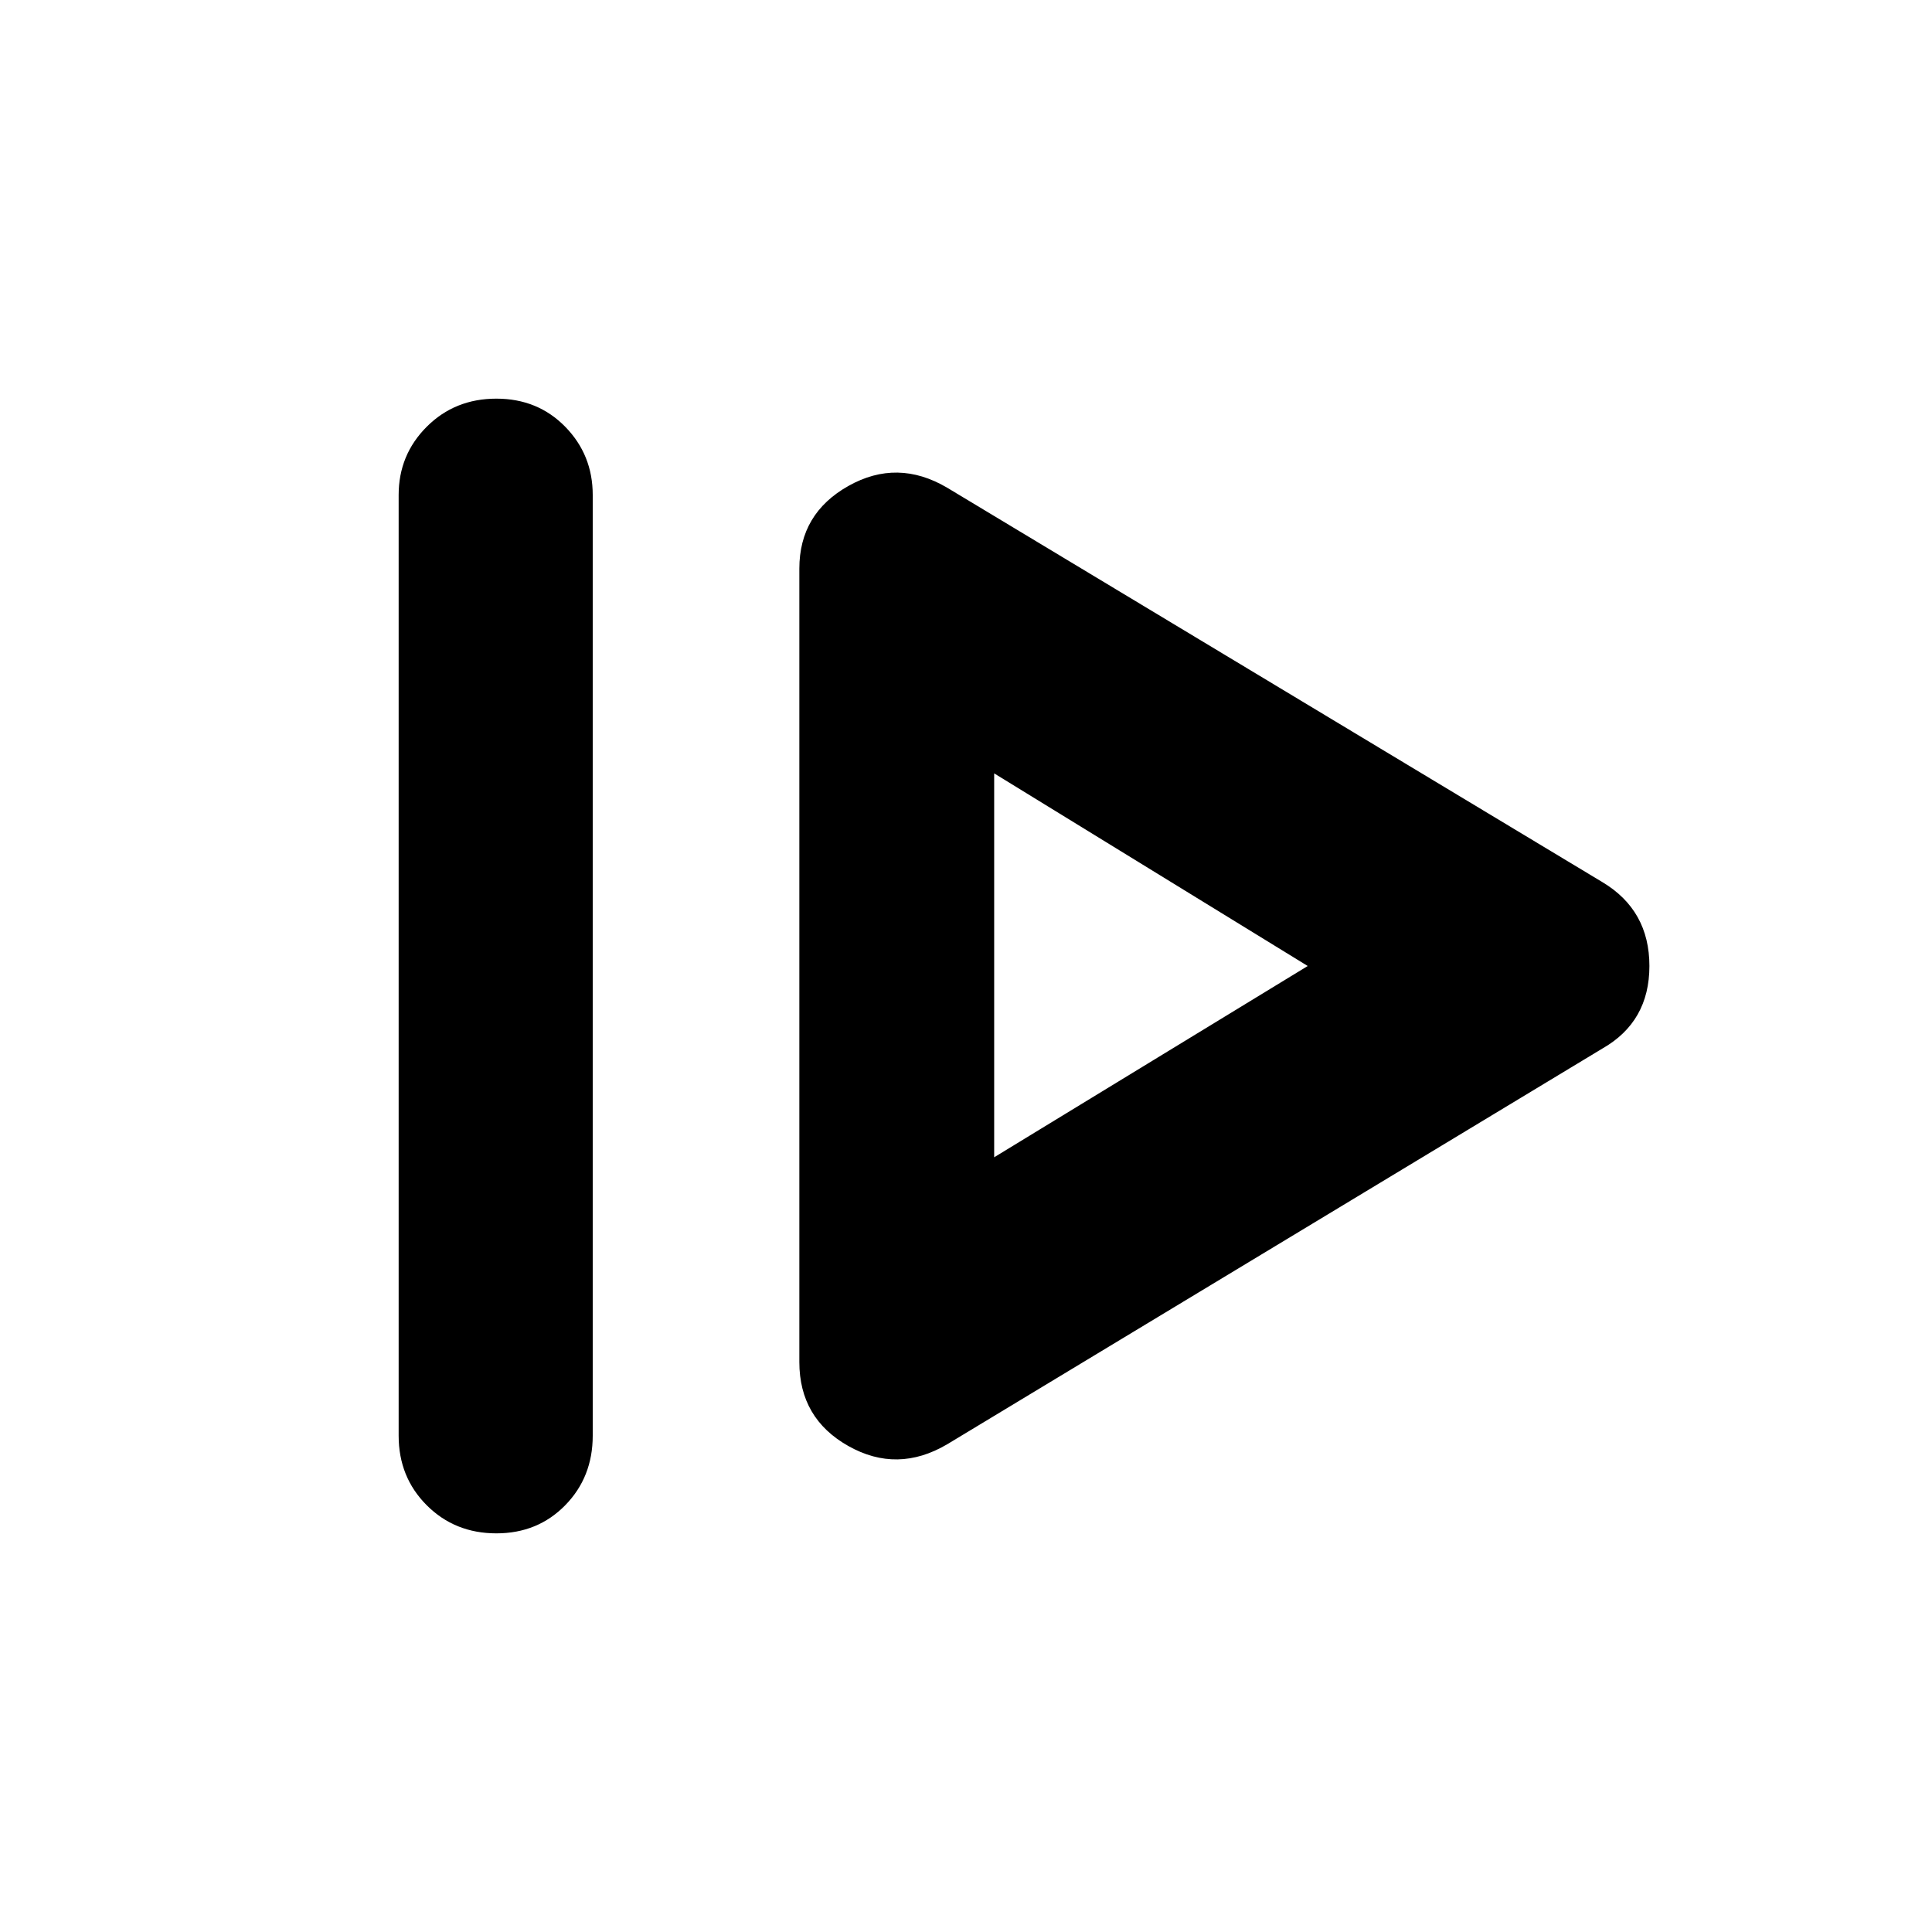 <svg xmlns="http://www.w3.org/2000/svg" height="40" viewBox="0 96 960 960" width="40"><path d="M198.087 809.363V341.971q0-19.971 13.956-33.928 13.957-13.956 34.594-13.956 20.537 0 34.21 13.956 13.674 13.957 13.674 33.928v467.392q0 20.637-13.674 34.594-13.673 13.956-34.21 13.956-20.637 0-34.594-13.956-13.956-13.957-13.956-34.594Zm272.522 4.319q-24.725 14.55-49.073.833-24.347-13.718-24.347-41.732V378.55q0-27.347 24.347-41.065 24.348-13.717 49.073.833l325.58 195.986Q819.581 548.29 819.581 576q0 27.71-23.392 41.029l-325.58 196.653ZM494 671.044 649.798 576 494 480.289v190.755ZM494 576Z"/></svg>